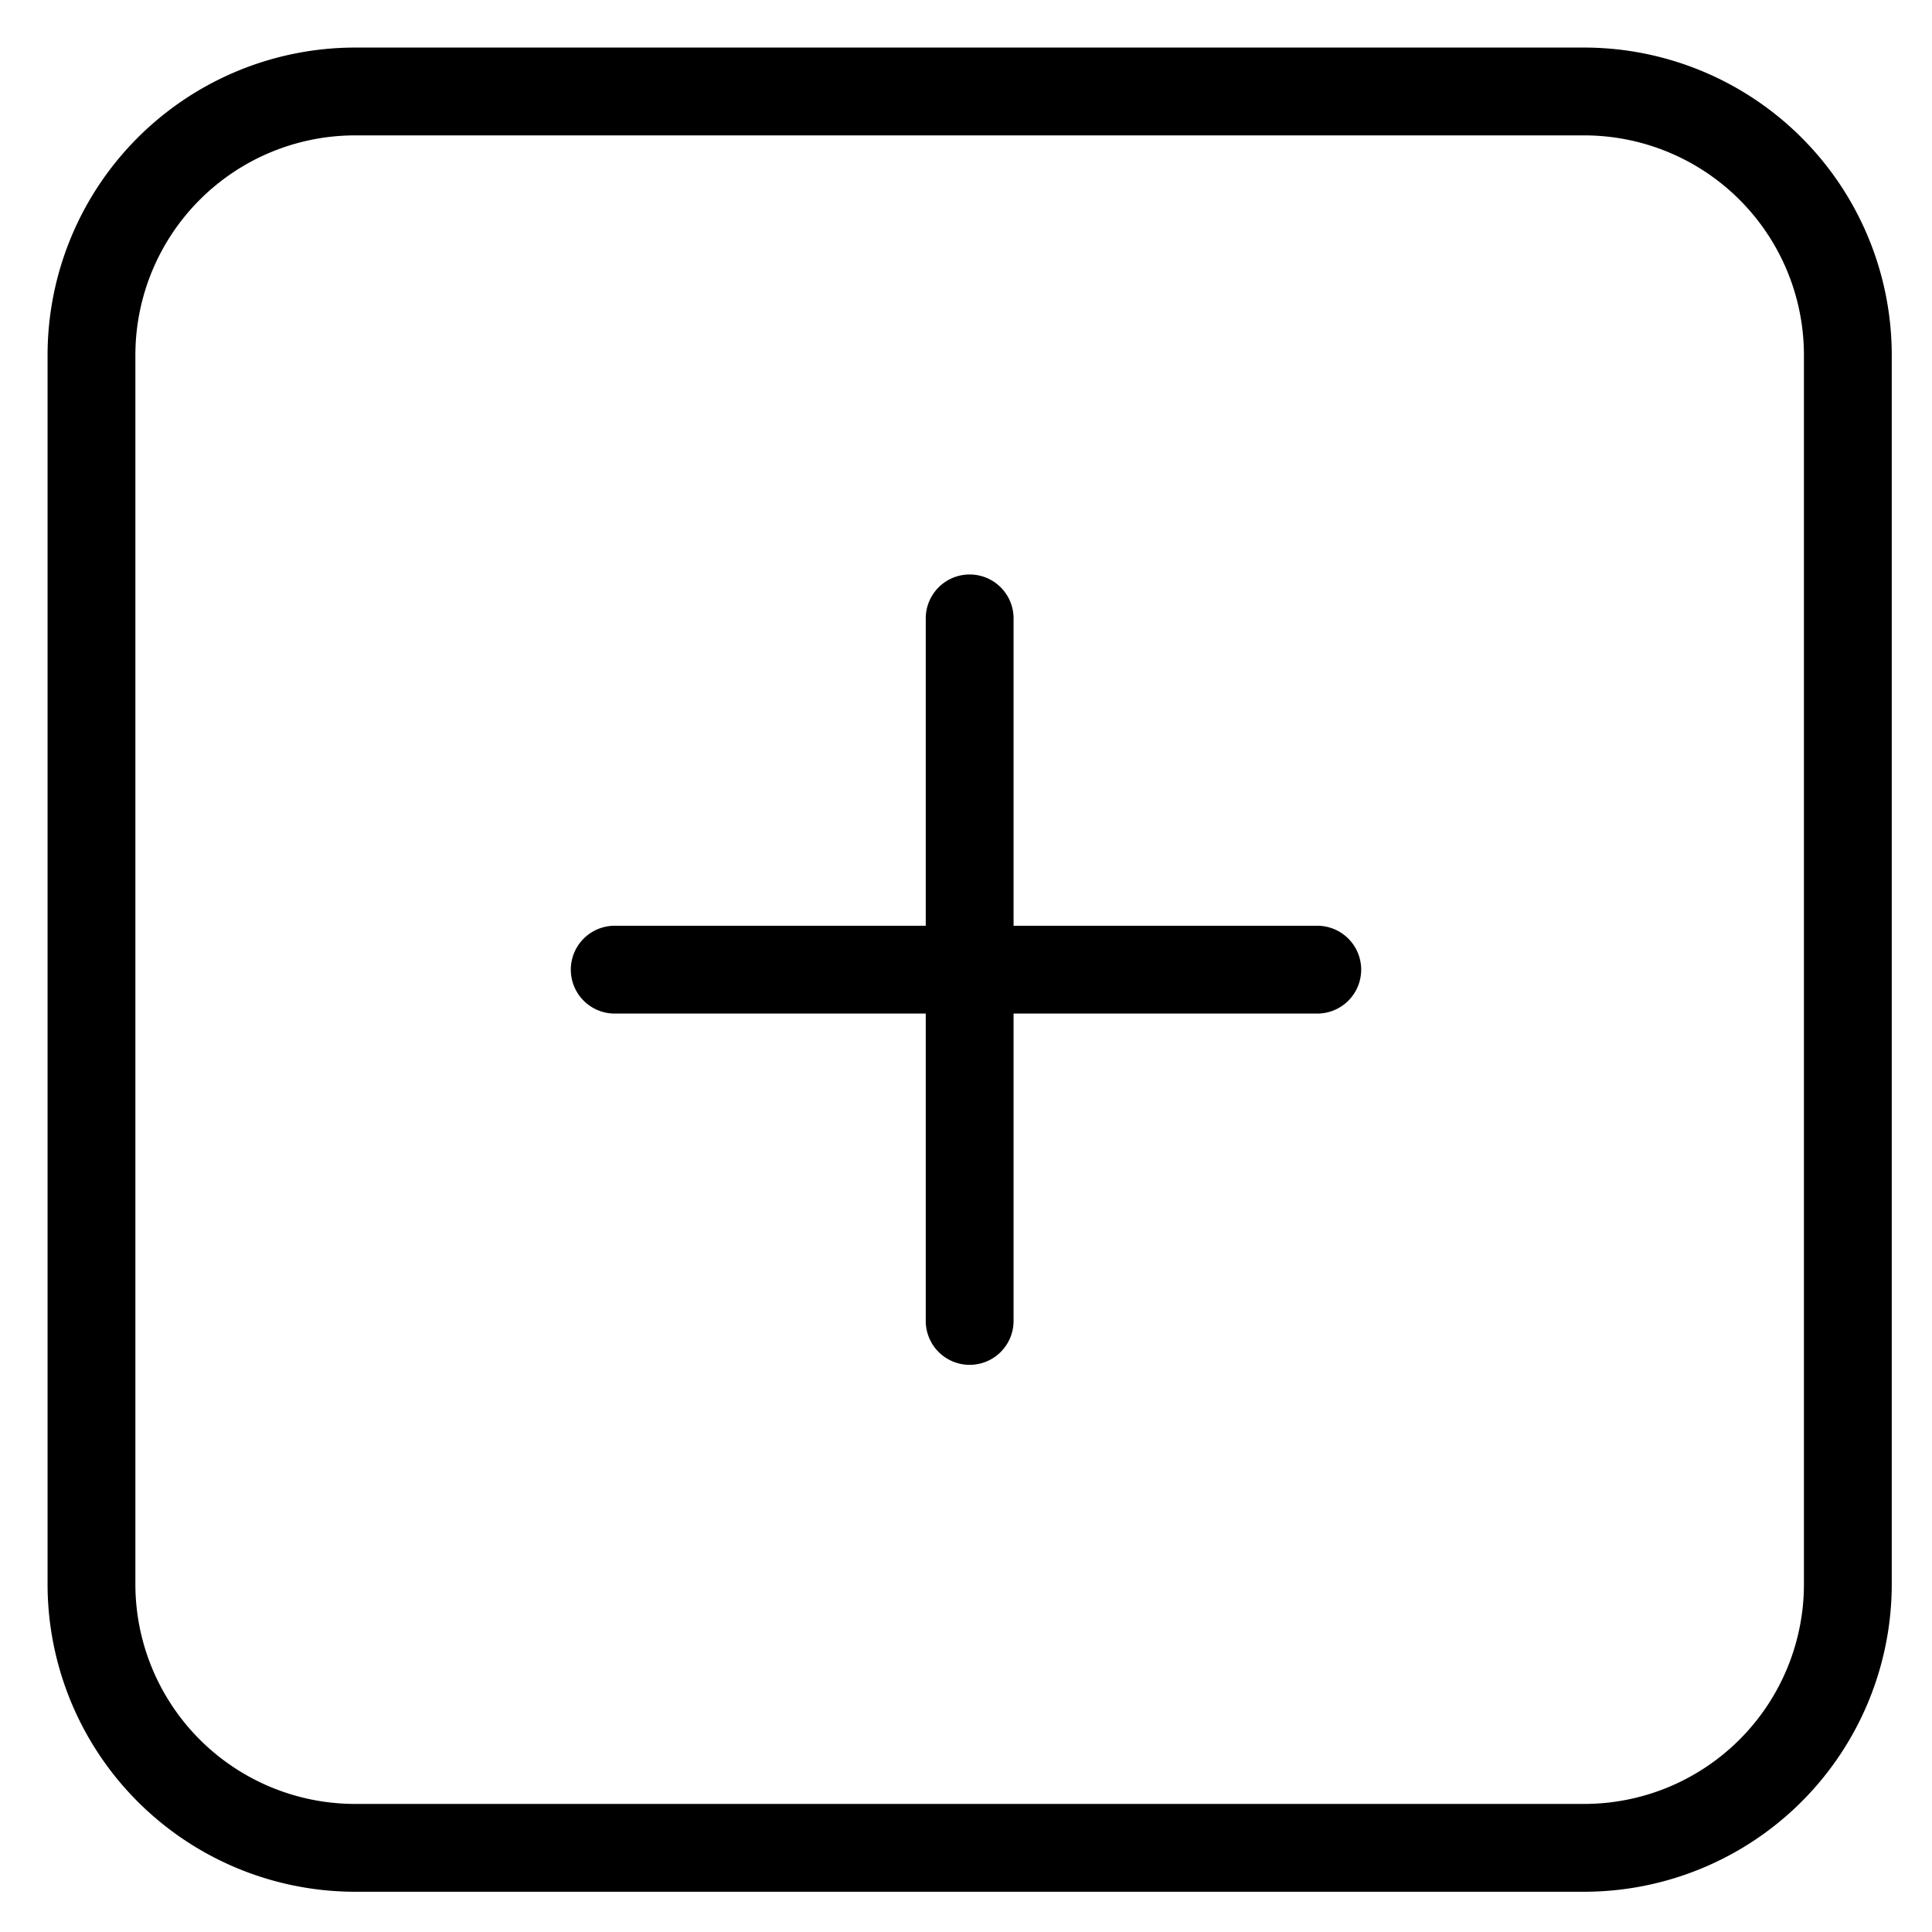 <svg viewBox="0 0 264 264">
    <path d="M48.5 6.5h168a42.048 42.048 0 0 1 42 42v168a42.048 42.048 0 0 1-42 42h-168a42.048 42.048 0 0 1-42-42v-168a42.048 42.048 0 0 1 42-42Zm168 240a30.034 30.034 0 0 0 30-30v-168a30.034 30.034 0 0 0-30-30h-168a30.034 30.034 0 0 0-30 30v168a30.034 30.034 0 0 0 30 30Z"/>
    <path d="M132.5 186.5a6 6 0 0 1-6-6v-96a6 6 0 0 1 12 0v96a6 6 0 0 1-6 6Z"/>
    <path d="M186 132.5a6 6 0 0 1-6 6H84a6 6 0 0 1-6-6 6 6 0 0 1 6-6h96a6 6 0 0 1 6 6Z"/>
</svg>
